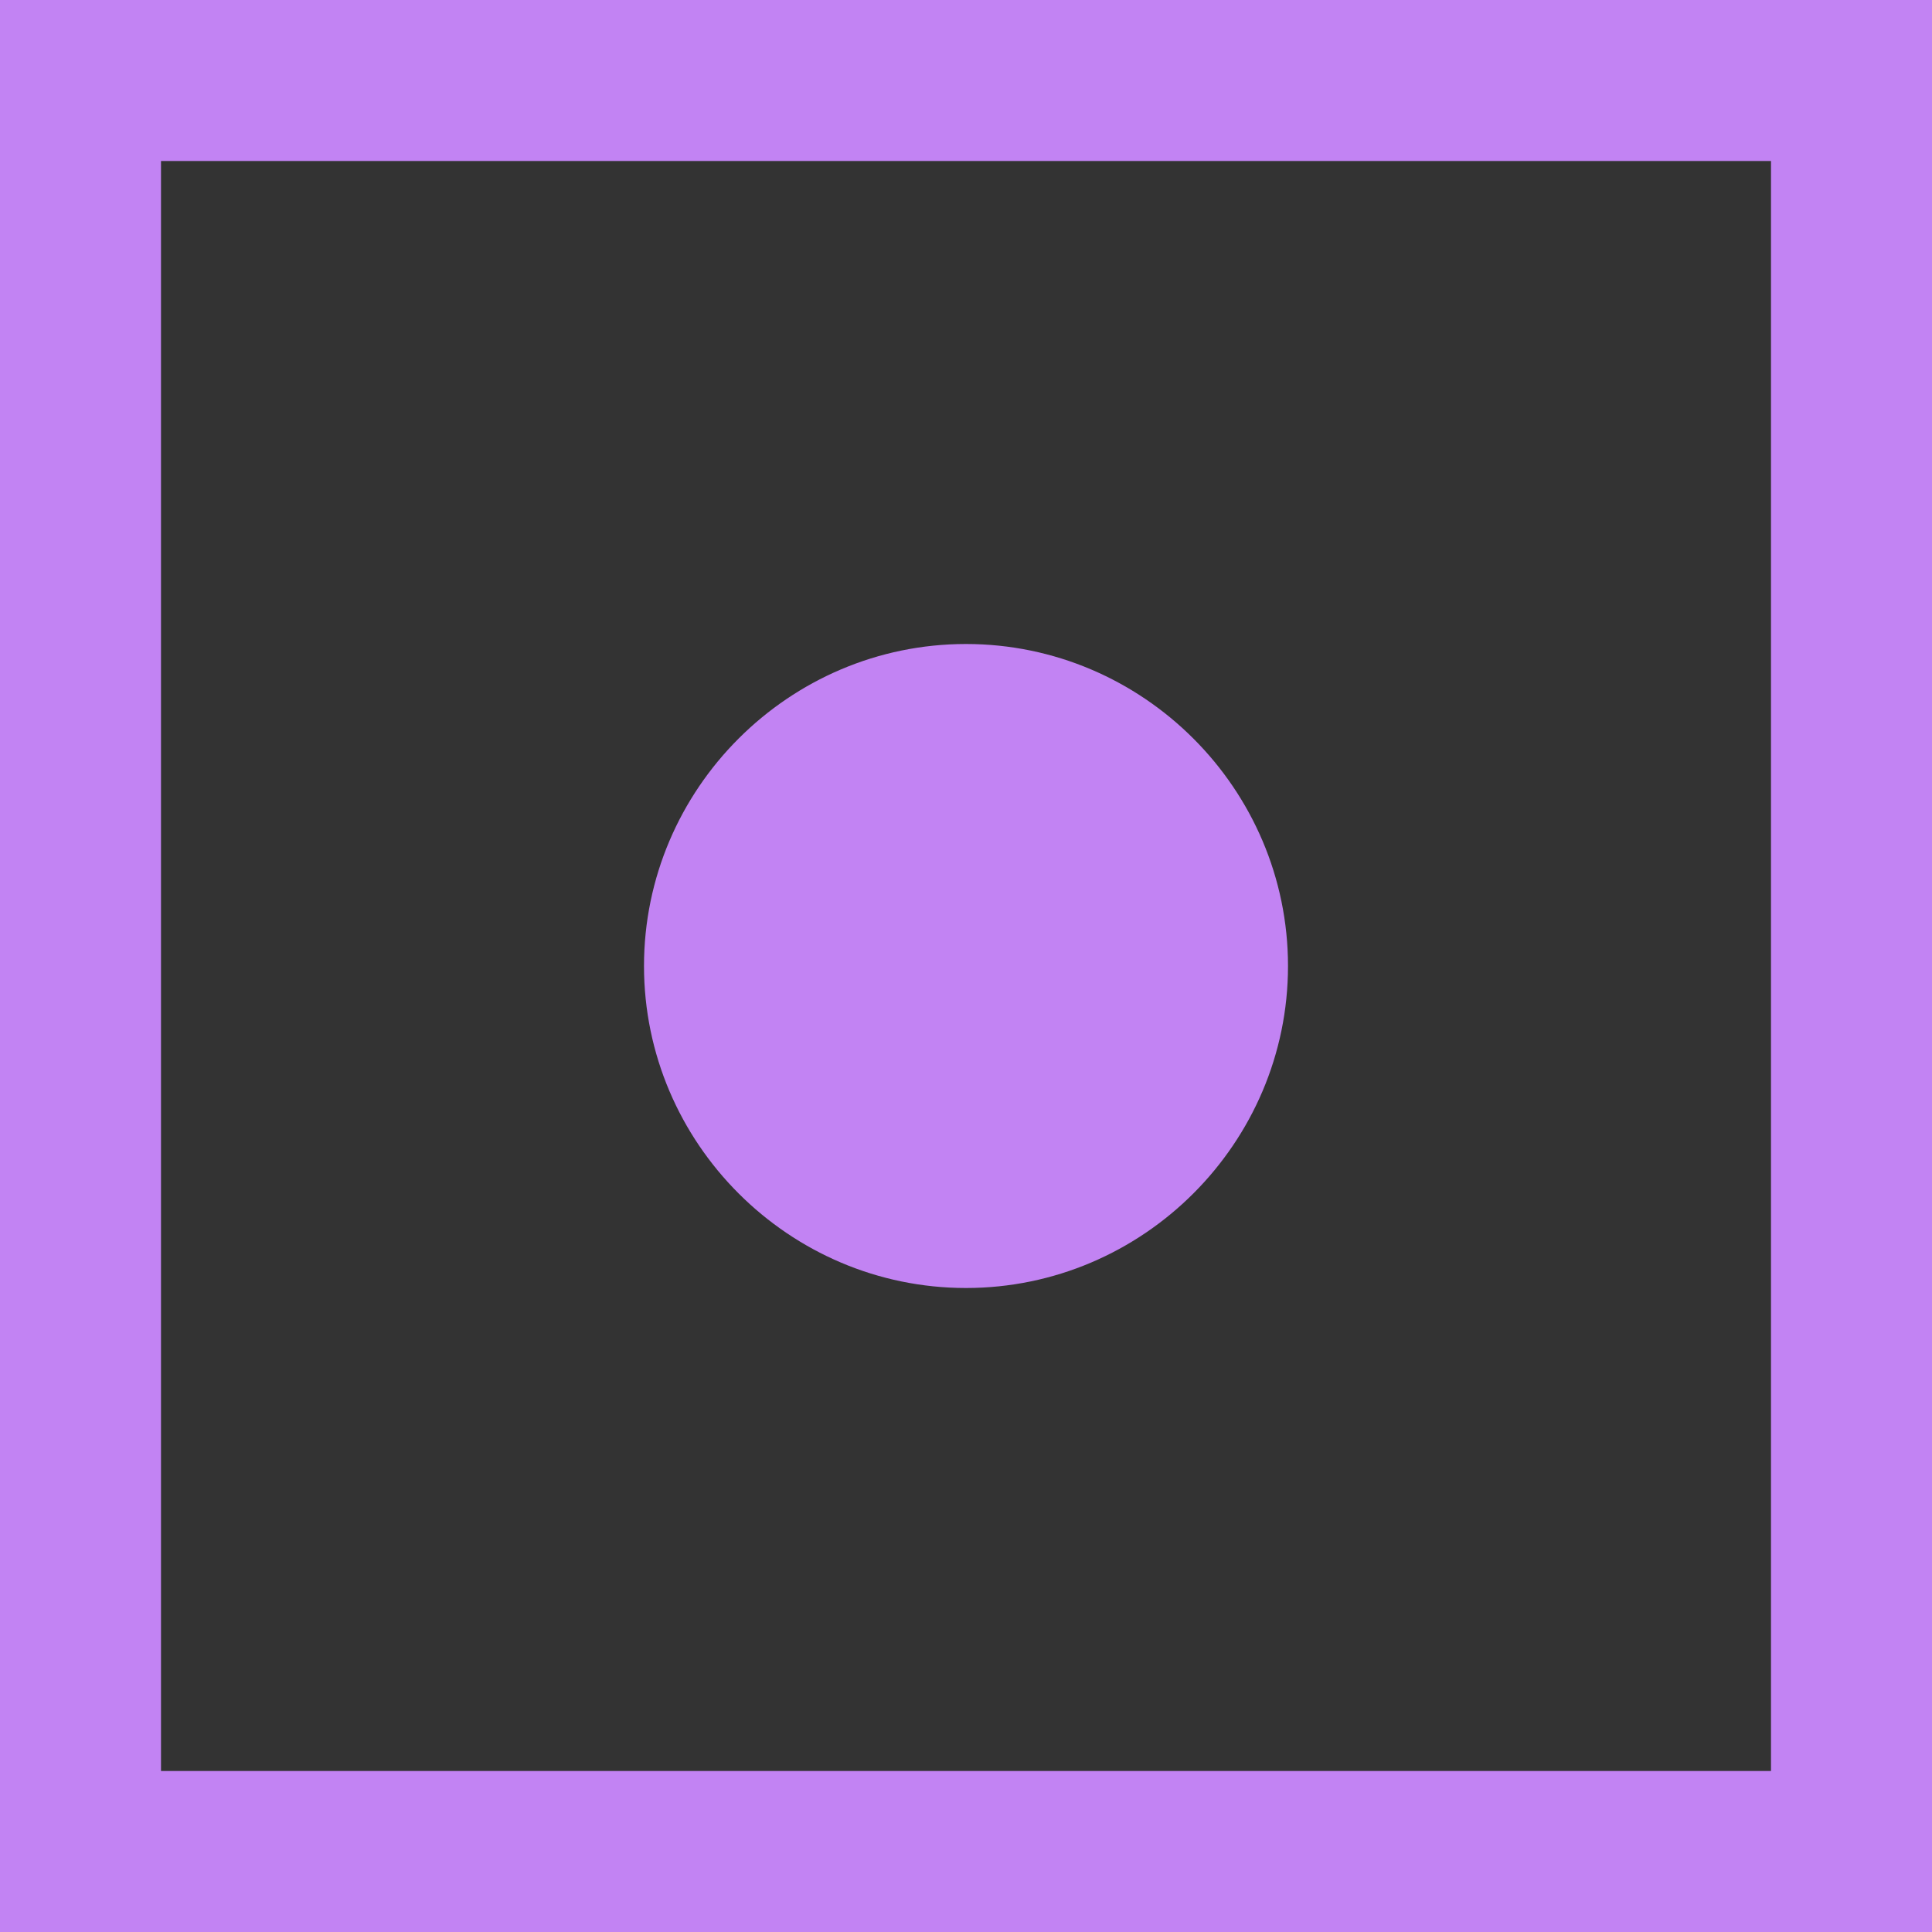 <svg version="1.2" xmlns="http://www.w3.org/2000/svg" viewBox="0 0 12 12" width="12" height="12">
	<rect x="0" y="0" width="12" height="12" fill="#333333" stroke="none"/>
	<title>Group 119-svg</title>
	<style>
		.s0 { fill: #ffffff } 
		.s1 { fill: #c283f3 } 
		.s2 { fill: none;stroke: #ffffff } 
		.s3 { fill: none;stroke: #c283f3 } 
		.s4 { opacity: .2;fill: #ffffff } 
	</style>
	<path id="Layer" fill-rule="evenodd" class="s0" d="m-128.4-17h-1.3v-3h-7.9v3h-1.3v-4.2h0.9q1.2-2 2-4.9 0.9-2.9 1-5.3h5.1v10.2h1.5zm-2.8-4.2v-9h-2.6q-0.1 1.9-0.9 4.5-0.8 2.7-1.9 4.5zm5.7-7.3v5.4 1.4l-0.1 0.5 4.7-7.3h1.6v8.5h-1.2v-5.2-1-1.1l-4.6 7.3h-1.6v-8.5zm10.5 3.5q2.5 0 2.5-1.3 0-1.3-2-1.3-0.6 0-1.1 0.1-0.5 0.1-1.3 0.5l-0.4-1.1q1.3-0.6 2.9-0.6 1.4 0 2.3 0.6 0.8 0.6 0.8 1.7 0 1.4-1.6 1.8v0.1q1 0.3 1.5 0.8 0.4 0.6 0.4 1.4 0 1.2-0.9 1.8-1 0.7-2.7 0.7-1.8 0-2.8-0.6v-1.2q1.4 0.7 2.9 0.7 1.1 0 1.7-0.4 0.5-0.4 0.5-1.1 0-1.5-2.4-1.5h-1.2v-1.1zm11.4 5l-0.3-1.2q-0.7 0.8-1.3 1.1-0.7 0.3-1.6 0.3-1.3 0-2-0.7-0.7-0.6-0.7-1.8 0-2.6 4.1-2.8h1.5v-0.5q0-1.1-0.5-1.5-0.4-0.5-1.3-0.5-1.1 0-2.5 0.6l-0.4-0.9q0.7-0.4 1.4-0.6 0.8-0.2 1.5-0.2 1.6 0 2.3 0.7 0.7 0.7 0.7 2.2v5.8zm-2.9-0.9q1.2 0 1.9-0.7 0.7-0.6 0.7-1.8v-0.8l-1.3 0.1q-1.5 0-2.2 0.4-0.7 0.5-0.7 1.4 0 0.7 0.4 1 0.4 0.4 1.2 0.4zm7.8-7.6v5.4l-0.1 1.4v0.5l4.7-7.3h1.6v8.5h-1.2v-5.2-1-1.1l-4.6 7.3h-1.6v-8.5zm2.4-1.2q-1.4 0-2.1-0.5-0.6-0.6-0.7-1.9h1.2q0.1 0.8 0.4 1.2 0.4 0.3 1.3 0.3 0.8 0 1.1-0.4 0.4-0.3 0.5-1.1h1.3q-0.1 1.3-0.8 1.8-0.7 0.6-2.2 0.6zm7.8 1.2v3.5h4.8v-3.5h1.3v8.5h-1.3v-3.8h-4.8v3.8h-1.3v-8.5zm-39.9 43.5h-1.3v-3h-7.9v3h-1.3v-4.2h0.9q1.2-2 2-4.9 0.9-2.9 1-5.3h5.1v10.2h1.5zm-2.8-4.2v-9h-2.6q-0.2 1.9-1 4.6-0.8 2.6-1.8 4.4zm5.7-7.3v5.4l-0.1 1.4v0.5l4.6-7.3h1.7v8.5h-1.3v-5.2l0.1-1v-1l-4.6 7.2h-1.6v-8.5zm10.5 3.5q2.5 0 2.5-1.3 0-1.3-2-1.3-0.6 0-1.1 0.1-0.5 0.1-1.3 0.5l-0.5-1.1q1.4-0.6 2.9-0.6 1.5 0 2.4 0.6 0.8 0.6 0.8 1.7 0 1.4-1.6 1.9 1 0.3 1.5 0.9 0.4 0.5 0.4 1.3 0 1.2-1 1.8-0.9 0.7-2.6 0.7-1.8 0-2.9-0.6v-1.1q1.5 0.6 2.9 0.6 1.2 0 1.7-0.4 0.6-0.3 0.6-1.1 0-1.5-2.4-1.5h-1.2v-1.1zm11.4 5l-0.3-1.2h-0.1q-0.6 0.8-1.2 1.1-0.7 0.3-1.6 0.3-1.3 0-2-0.7-0.7-0.6-0.7-1.8 0-2.6 4.1-2.7l1.5-0.1v-0.5q0-1-0.5-1.5-0.4-0.5-1.4-0.5-1 0-2.4 0.7l-0.4-1q0.6-0.4 1.4-0.6 0.8-0.2 1.5-0.2 1.5 0 2.3 0.7 0.7 0.7 0.7 2.2v5.8zm-2.9-0.9q1.2 0 1.9-0.6 0.7-0.7 0.7-1.9v-0.8l-1.3 0.1q-1.6 0-2.2 0.5-0.7 0.4-0.7 1.3 0 0.7 0.4 1.1 0.4 0.3 1.2 0.3zm7.8-7.6v5.4l-0.1 1.4v0.5l4.6-7.3h1.7v8.5h-1.3v-5.2l0.1-1v-1l-4.6 7.2h-1.6v-8.5zm2.4-1.2q-1.4 0-2.1-0.5-0.7-0.6-0.7-1.9h1.2q0 0.9 0.4 1.2 0.4 0.3 1.2 0.3 0.8 0 1.2-0.3 0.4-0.4 0.5-1.2h1.2q-0.1 1.3-0.8 1.9-0.7 0.5-2.1 0.5zm7.8 1.2v3.6h4.8v-3.6h1.3v8.5h-1.3v-3.8h-4.8v3.8h-1.3v-8.5z"/>
	<path id="Layer" fill-rule="evenodd" class="s1" d="m34.6 15h-1.3v-3h-7.9v3h-1.3v-4.2h0.9q1.2-2 2-4.9 0.9-2.9 1-5.3h5.1v10.2h1.5zm-2.8-4.2v-9h-2.6q-0.1 1.9-0.9 4.5-0.8 2.7-1.9 4.5zm5.7-7.3v5.4 1.4l-0.1 0.5 4.7-7.3h1.6v8.5h-1.2v-5.2-1-1.1l-4.6 7.3h-1.6v-8.5zm10.5 3.5q2.5 0 2.5-1.3 0-1.3-2-1.3-0.6 0-1.1 0.1-0.5 0.1-1.3 0.5l-0.4-1.1q1.3-0.6 2.9-0.6 1.4 0 2.3 0.6 0.8 0.6 0.8 1.7 0 1.4-1.6 1.8v0.1q1 0.3 1.5 0.8 0.4 0.6 0.4 1.4 0 1.2-0.9 1.8-1 0.7-2.7 0.7-1.8 0-2.8-0.6v-1.2q1.4 0.7 2.9 0.7 1.1 0 1.7-0.4 0.5-0.4 0.5-1.1 0-1.5-2.4-1.5h-1.2v-1.1zm11.4 5l-0.3-1.2q-0.7 0.8-1.3 1.1-0.7 0.3-1.6 0.3-1.3 0-2-0.7-0.7-0.6-0.7-1.8 0-2.6 4.1-2.8h1.5v-0.5q0-1.1-0.5-1.5-0.4-0.5-1.3-0.5-1.1 0-2.5 0.6l-0.4-0.9q0.7-0.4 1.4-0.6 0.8-0.2 1.5-0.2 1.6 0 2.3 0.7 0.7 0.7 0.7 2.2v5.8zm-2.9-0.9q1.2 0 1.9-0.7 0.7-0.6 0.7-1.8v-0.8l-1.3 0.1q-1.5 0-2.2 0.4-0.7 0.5-0.7 1.4 0 0.7 0.4 1 0.4 0.4 1.2 0.4zm7.8-7.6v5.4l-0.1 1.4v0.5l4.7-7.3h1.6v8.5h-1.2v-5.2-1-1.1l-4.6 7.3h-1.6v-8.5zm2.4-1.2q-1.4 0-2.1-0.5-0.6-0.6-0.7-1.9h1.2q0.1 0.8 0.4 1.2 0.4 0.3 1.3 0.3 0.8 0 1.1-0.4 0.4-0.3 0.5-1.1h1.3q-0.1 1.3-0.8 1.8-0.7 0.6-2.2 0.6zm7.8 1.2v3.5h4.8v-3.5h1.3v8.5h-1.3v-3.8h-4.8v3.8h-1.3v-8.5z"/>
	<path id="Layer" fill-rule="evenodd" class="s1" d="m34.6-18h-1.3v-3h-7.9v3h-1.3v-4.2h0.9q1.2-2 2-4.9 0.9-2.9 1-5.3h5.1v10.2h1.5zm-2.8-4.2v-9h-2.6q-0.1 1.9-0.9 4.5-0.8 2.7-1.9 4.5zm5.7-7.3v5.4 1.4l-0.1 0.5 4.7-7.3h1.6v8.5h-1.2v-5.2-1-1.1l-4.6 7.3h-1.6v-8.5zm10.5 3.5q2.5 0 2.5-1.3 0-1.3-2-1.3-0.6 0-1.1 0.1-0.5 0.1-1.3 0.5l-0.4-1.1q1.3-0.6 2.9-0.6 1.4 0 2.3 0.6 0.8 0.6 0.8 1.7 0 1.4-1.6 1.8v0.1q1 0.3 1.5 0.8 0.4 0.6 0.4 1.4 0 1.2-0.9 1.8-1 0.7-2.7 0.7-1.8 0-2.8-0.6v-1.2q1.4 0.7 2.9 0.7 1.1 0 1.7-0.4 0.5-0.4 0.5-1.1 0-1.5-2.4-1.5h-1.2v-1.1zm11.4 5l-0.3-1.2q-0.7 0.8-1.3 1.1-0.7 0.3-1.6 0.3-1.3 0-2-0.7-0.7-0.6-0.7-1.8 0-2.6 4.1-2.8h1.5v-0.5q0-1.1-0.5-1.5-0.4-0.5-1.3-0.5-1.1 0-2.5 0.6l-0.4-0.9q0.7-0.4 1.4-0.6 0.8-0.2 1.5-0.2 1.6 0 2.3 0.7 0.7 0.7 0.7 2.2v5.8zm-2.9-0.9q1.2 0 1.9-0.7 0.7-0.6 0.7-1.8v-0.8l-1.3 0.1q-1.5 0-2.2 0.4-0.7 0.5-0.7 1.4 0 0.7 0.4 1 0.4 0.4 1.2 0.4zm7.8-7.6v5.4l-0.1 1.4v0.5l4.7-7.3h1.6v8.5h-1.2v-5.2-1-1.1l-4.6 7.3h-1.6v-8.5zm2.4-1.2q-1.4 0-2.1-0.5-0.6-0.6-0.7-1.9h1.2q0.1 0.8 0.4 1.2 0.4 0.3 1.3 0.3 0.8 0 1.1-0.4 0.4-0.3 0.5-1.1h1.3q-0.1 1.3-0.8 1.8-0.7 0.6-2.2 0.6zm7.8 1.2v3.5h4.8v-3.5h1.3v8.5h-1.3v-3.8h-4.8v3.8h-1.3v-8.5z"/>
	<path id="Layer" class="s2" d="m-162.5-31.5h11v11h-11z"/>
	<path id="Layer" class="s3" d="m0.5-31.5h11v11h-11z"/>
	<path id="Layer" class="s3" d="m-162.5 0.5h11v11h-11z"/>
	<path id="Layer" class="s3" d="m0.5 0.5h11v11h-11z"/>
	<path id="Layer" class="s1" d="m6 8c-1.1 0-2-0.9-2-2 0-1.1 0.9-2 2-2 1.1 0 2 0.9 2 2 0 1.1-0.9 2-2 2z"/>
	<path id="Layer" class="s0" d="m-80.4 9h-1.8v1.8h1.8z"/>
	<path id="Layer" class="s0" d="m-78.6 9h-1.8v1.8h1.8z"/>
	<path id="Layer" class="s0" d="m-82.2 10.8h-1.7v1.7h1.7z"/>
	<path id="Layer" class="s0" d="m-76.9 10.8h-1.7v1.7h1.7z"/>
	<path id="Layer" class="s0" d="m-82.2 12.5h-1.7v1.8h1.7z"/>
	<path id="Layer" class="s0" d="m-76.9 12.5h-1.7v1.8h1.7z"/>
	<path id="Layer" class="s0" d="m-82.2 14.3h-1.7v1.8h1.7z"/>
	<path id="Layer" class="s0" d="m-76.9 14.3h-1.7v1.8h1.7z"/>
	<path id="Layer" class="s0" d="m-82.2 16.1h-1.7v1.8h1.7z"/>
	<path id="Layer" class="s0" d="m-76.9 16.1h-1.7v1.8h1.7z"/>
	<path id="Layer" class="s0" d="m-82.2 17.9h-1.7v1.7h1.7z"/>
	<path id="Layer" class="s0" d="m-76.9 17.9h-1.7v1.7h1.7z"/>
	<path id="Layer" class="s0" d="m-75.1 17.9h-1.8v1.7h1.8z"/>
	<path id="Layer" class="s0" d="m-73.4 17.9h-1.7v1.7h1.7z"/>
	<path id="Layer" class="s0" d="m-82.2 19.6h-1.7v1.8h1.7z"/>
	<path id="Layer" class="s0" d="m-76.9 19.6h-1.7v1.8h1.7z"/>
	<path id="Layer" class="s0" d="m-71.6 19.6h-1.8v1.8h1.8z"/>
	<path id="Layer" class="s0" d="m-69.8 19.6h-1.8v1.8h1.8z"/>
	<path id="Layer" class="s0" d="m-68.1 19.6h-1.7v1.8h1.7z"/>
	<path id="Layer" class="s0" d="m-82.2 21.4h-1.7v1.8h1.7z"/>
	<path id="Layer" class="s0" d="m-76.9 21.4h-1.7v1.8h1.7z"/>
	<path id="Layer" class="s0" d="m-71.6 21.4h-1.8v1.8h1.8z"/>
	<path id="Layer" class="s0" d="m-66.3 21.4h-1.8v1.8h1.8z"/>
	<path id="Layer" class="s0" d="m-64.5 21.4h-1.8v1.8h1.8z"/>
	<path id="Layer" class="s0" d="m-82.2 23.2h-1.7v1.8h1.7z"/>
	<path id="Layer" class="s0" d="m-76.9 23.2h-1.7v1.8h1.7z"/>
	<path id="Layer" class="s0" d="m-71.6 23.2h-1.8v1.8h1.8z"/>
	<path id="Layer" class="s0" d="m-66.3 23.2h-1.8v1.8h1.8z"/>
	<path id="Layer" class="s0" d="m-62.8 23.2h-1.7v1.8h1.7z"/>
	<path id="Layer" class="s0" d="m-89.2 25h-1.8v1.7h1.8z"/>
	<path id="Layer" class="s0" d="m-87.5 25h-1.7v1.7h1.7z"/>
	<path id="Layer" class="s0" d="m-85.7 25h-1.8v1.7h1.8z"/>
	<path id="Layer" class="s0" d="m-82.2 25h-1.7v1.7h1.7z"/>
	<path id="Layer" class="s0" d="m-76.9 25h-1.7v1.7h1.7z"/>
	<path id="Layer" class="s0" d="m-71.6 25h-1.8v1.7h1.8z"/>
	<path id="Layer" class="s0" d="m-71.6 26.7h-1.8v1.8h1.8z"/>
	<path id="Layer" class="s0" d="m-66.3 25h-1.8v1.7h1.8z"/>
	<path id="Layer" class="s0" d="m-61 25h-1.8v1.7h1.8z"/>
	<path id="Layer" class="s0" d="m-89.2 26.7h-1.8v1.8h1.8z"/>
	<path id="Layer" class="s0" d="m-83.9 26.7h-1.8v1.8h1.8z"/>
	<path id="Layer" class="s0" d="m-82.2 26.7h-1.7v1.8h1.7z"/>
	<path id="Layer" class="s0" d="m-66.3 26.7h-1.8v1.8h1.8z"/>
	<path id="Layer" class="s0" d="m-66.3 28.5h-1.8v1.8h1.8z"/>
	<path id="Layer" class="s0" d="m-61 26.7h-1.8v1.8h1.8z"/>
	<path id="Layer" class="s0" d="m-89.2 28.5h-1.8v1.8h1.8z"/>
	<path id="Layer" class="s0" d="m-82.2 28.5h-1.7v1.8h1.7z"/>
	<path id="Layer" class="s0" d="m-61 28.5h-1.8v1.8h1.8z"/>
	<path id="Layer" class="s0" d="m-87.5 30.3h-1.7v1.7h1.7z"/>
	<path id="Layer" class="s0" d="m-61 30.3h-1.8v1.7h1.8z"/>
	<path id="Layer" class="s0" d="m-85.7 32h-1.8v1.8h1.8z"/>
	<path id="Layer" class="s0" d="m-61 32h-1.8v1.8h1.8z"/>
	<path id="Layer" class="s0" d="m-85.7 33.8h-1.8v1.8h1.8z"/>
	<path id="Layer" class="s0" d="m-61 33.8h-1.8v1.8h1.8z"/>
	<path id="Layer" class="s0" d="m-83.9 35.6h-1.8v1.8h1.8z"/>
	<path id="Layer" class="s0" d="m-61 35.6h-1.8v1.8h1.8z"/>
	<path id="Layer" class="s0" d="m-83.9 37.4h-1.8v1.7h1.8z"/>
	<path id="Layer" class="s0" d="m-62.8 37.4h-1.7v1.7h1.7z"/>
	<path id="Layer" class="s0" d="m-82.2 39.1h-1.7v1.8h1.7z"/>
	<path id="Layer" class="s0" d="m-62.8 39.1h-1.7v1.8h1.7z"/>
	<path id="Layer" class="s0" d="m-82.2 40.9h-1.7v1.8h1.7z"/>
	<path id="Layer" class="s0" d="m-62.8 40.9h-1.7v1.8h1.7z"/>
	<path id="Layer" class="s0" d="m-80.4 42.7h-1.8v1.8h1.8z"/>
	<path id="Layer" class="s0" d="m-64.5 42.7h-1.8v1.8h1.8z"/>
	<path id="Layer" class="s0" d="m-80.4 44.5h-1.8v1.7h1.8z"/>
	<path id="Layer" class="s0" d="m-64.5 44.5h-1.8v1.7h1.8z"/>
	<path id="Layer" class="s0" d="m-80.4 46.2h-1.8v1.8h1.8z"/>
	<path id="Layer" class="s0" d="m-78.6 46.2h-1.8v1.8h1.8z"/>
	<path id="Layer" class="s0" d="m-76.9 46.2h-1.7v1.8h1.7z"/>
	<path id="Layer" class="s0" d="m-75.1 46.2h-1.8v1.8h1.8z"/>
	<path id="Layer" class="s0" d="m-73.4 46.2h-1.7v1.8h1.7z"/>
	<path id="Layer" class="s0" d="m-71.6 46.2h-1.8v1.8h1.8z"/>
	<path id="Layer" class="s0" d="m-69.8 46.2h-1.8v1.8h1.8z"/>
	<path id="Layer" class="s0" d="m-68.1 46.2h-1.7v1.8h1.7z"/>
	<path id="Layer" class="s0" d="m-66.3 46.2h-1.8v1.8h1.8z"/>
	<path id="Layer" class="s0" d="m-64.5 46.2h-1.8v1.8h1.8z"/>
	<path id="Layer" class="s0" d="m82.6 7h-1.8v1.8h1.8z"/>
	<path id="Layer" class="s0" d="m84.4 7h-1.8v1.8h1.8z"/>
	<path id="Layer" class="s0" d="m80.8 8.8h-1.7v1.7h1.7z"/>
	<path id="Layer" class="s0" d="m86.1 8.8h-1.7v1.7h1.7z"/>
	<path id="Layer" class="s0" d="m80.8 10.5h-1.7v1.8h1.7z"/>
	<path id="Layer" class="s0" d="m86.1 10.5h-1.7v1.8h1.7z"/>
	<path id="Layer" class="s0" d="m80.8 12.3h-1.7v1.8h1.7z"/>
	<path id="Layer" class="s0" d="m86.1 12.3h-1.7v1.8h1.7z"/>
	<path id="Layer" class="s0" d="m80.8 14.1h-1.7v1.8h1.7z"/>
	<path id="Layer" class="s0" d="m86.1 14.1h-1.7v1.8h1.7z"/>
	<path id="Layer" class="s0" d="m80.8 15.9h-1.7v1.7h1.7z"/>
	<path id="Layer" class="s0" d="m86.1 15.9h-1.7v1.7h1.7z"/>
	<path id="Layer" class="s0" d="m87.9 15.9h-1.8v1.7h1.8z"/>
	<path id="Layer" class="s0" d="m89.6 15.9h-1.7v1.7h1.7z"/>
	<path id="Layer" class="s0" d="m80.8 17.6h-1.7v1.8h1.7z"/>
	<path id="Layer" class="s0" d="m86.1 17.6h-1.7v1.8h1.7z"/>
	<path id="Layer" class="s0" d="m91.4 17.6h-1.8v1.8h1.8z"/>
	<path id="Layer" class="s0" d="m93.2 17.6h-1.8v1.8h1.8z"/>
	<path id="Layer" class="s0" d="m94.9 17.6h-1.7v1.8h1.7z"/>
	<path id="Layer" class="s0" d="m80.8 19.4h-1.7v1.8h1.7z"/>
	<path id="Layer" class="s0" d="m86.1 19.4h-1.7v1.8h1.7z"/>
	<path id="Layer" class="s0" d="m91.4 19.4h-1.8v1.8h1.8z"/>
	<path id="Layer" class="s0" d="m96.7 19.4h-1.8v1.8h1.8z"/>
	<path id="Layer" class="s0" d="m98.5 19.4h-1.8v1.8h1.8z"/>
	<path id="Layer" class="s0" d="m80.8 21.2h-1.7v1.8h1.7z"/>
	<path id="Layer" class="s0" d="m86.1 21.2h-1.7v1.8h1.7z"/>
	<path id="Layer" class="s0" d="m91.4 21.2h-1.8v1.8h1.8z"/>
	<path id="Layer" class="s0" d="m96.7 21.2h-1.8v1.8h1.8z"/>
	<path id="Layer" class="s0" d="m100.2 21.2h-1.7v1.8h1.7z"/>
	<path id="Layer" class="s0" d="m73.8 23h-1.8v1.7h1.8z"/>
	<path id="Layer" class="s0" d="m75.5 23h-1.7v1.7h1.7z"/>
	<path id="Layer" class="s0" d="m77.3 23h-1.8v1.7h1.8z"/>
	<path id="Layer" class="s0" d="m80.8 23h-1.7v1.7h1.7z"/>
	<path id="Layer" class="s0" d="m86.1 23h-1.7v1.7h1.7z"/>
	<path id="Layer" class="s0" d="m91.4 23h-1.8v1.7h1.8z"/>
	<path id="Layer" class="s0" d="m91.4 24.7h-1.8v1.8h1.8z"/>
	<path id="Layer" class="s0" d="m96.7 23h-1.8v1.7h1.8z"/>
	<path id="Layer" class="s0" d="m102 23h-1.8v1.7h1.8z"/>
	<path id="Layer" class="s0" d="m73.8 24.7h-1.8v1.8h1.8z"/>
	<path id="Layer" class="s0" d="m79.1 24.7h-1.8v1.8h1.8z"/>
	<path id="Layer" class="s0" d="m80.8 24.7h-1.7v1.8h1.7z"/>
	<path id="Layer" class="s0" d="m96.7 24.7h-1.8v1.8h1.8z"/>
	<path id="Layer" class="s0" d="m96.7 26.5h-1.8v1.8h1.8z"/>
	<path id="Layer" class="s0" d="m102 24.7h-1.8v1.8h1.8z"/>
	<path id="Layer" class="s0" d="m73.8 26.5h-1.8v1.8h1.8z"/>
	<path id="Layer" class="s0" d="m80.8 26.5h-1.7v1.8h1.7z"/>
	<path id="Layer" class="s0" d="m102 26.5h-1.8v1.8h1.8z"/>
	<path id="Layer" class="s0" d="m75.5 28.3h-1.7v1.7h1.7z"/>
	<path id="Layer" class="s0" d="m102 28.3h-1.8v1.7h1.8z"/>
	<path id="Layer" class="s0" d="m77.3 30h-1.8v1.8h1.8z"/>
	<path id="Layer" class="s0" d="m102 30h-1.8v1.8h1.8z"/>
	<path id="Layer" class="s0" d="m77.3 31.8h-1.8v1.8h1.8z"/>
	<path id="Layer" class="s0" d="m102 31.8h-1.8v1.8h1.8z"/>
	<path id="Layer" class="s0" d="m79.1 33.6h-1.8v1.8h1.8z"/>
	<path id="Layer" class="s0" d="m102 33.6h-1.8v1.8h1.8z"/>
	<path id="Layer" class="s0" d="m79.1 35.4h-1.8v1.7h1.8z"/>
	<path id="Layer" class="s0" d="m100.2 35.4h-1.7v1.7h1.7z"/>
	<path id="Layer" class="s0" d="m80.8 37.1h-1.7v1.8h1.7z"/>
	<path id="Layer" class="s0" d="m100.2 37.1h-1.7v1.8h1.7z"/>
	<path id="Layer" class="s0" d="m80.8 38.9h-1.7v1.8h1.7z"/>
	<path id="Layer" class="s0" d="m100.2 38.9h-1.7v1.8h1.7z"/>
	<path id="Layer" class="s0" d="m82.6 40.7h-1.8v1.8h1.8z"/>
	<path id="Layer" class="s0" d="m98.5 40.7h-1.8v1.8h1.8z"/>
	<path id="Layer" class="s0" d="m82.6 42.5h-1.8v1.7h1.8z"/>
	<path id="Layer" class="s0" d="m98.5 42.5h-1.8v1.7h1.8z"/>
	<path id="Layer" class="s0" d="m82.6 44.2h-1.8v1.8h1.8z"/>
	<path id="Layer" class="s0" d="m84.4 44.2h-1.8v1.8h1.8z"/>
	<path id="Layer" class="s0" d="m86.1 44.2h-1.7v1.8h1.7z"/>
	<path id="Layer" class="s0" d="m87.9 44.2h-1.8v1.8h1.8z"/>
	<path id="Layer" class="s0" d="m89.6 44.2h-1.7v1.8h1.7z"/>
	<path id="Layer" class="s0" d="m91.4 44.2h-1.8v1.8h1.8z"/>
	<path id="Layer" class="s0" d="m93.2 44.2h-1.8v1.8h1.8z"/>
	<path id="Layer" class="s0" d="m94.9 44.2h-1.7v1.8h1.7z"/>
	<path id="Layer" class="s0" d="m96.7 44.2h-1.8v1.8h1.8z"/>
	<path id="Layer" class="s0" d="m98.5 44.2h-1.8v1.8h1.8z"/>
	<path id="Layer" class="s4" d="m85 21c-6.1 0-11-4.9-11-11 0-6.1 4.9-11 11-11 6.1 0 11 4.9 11 11 0 6.1-4.9 11-11 11z"/>
</svg>